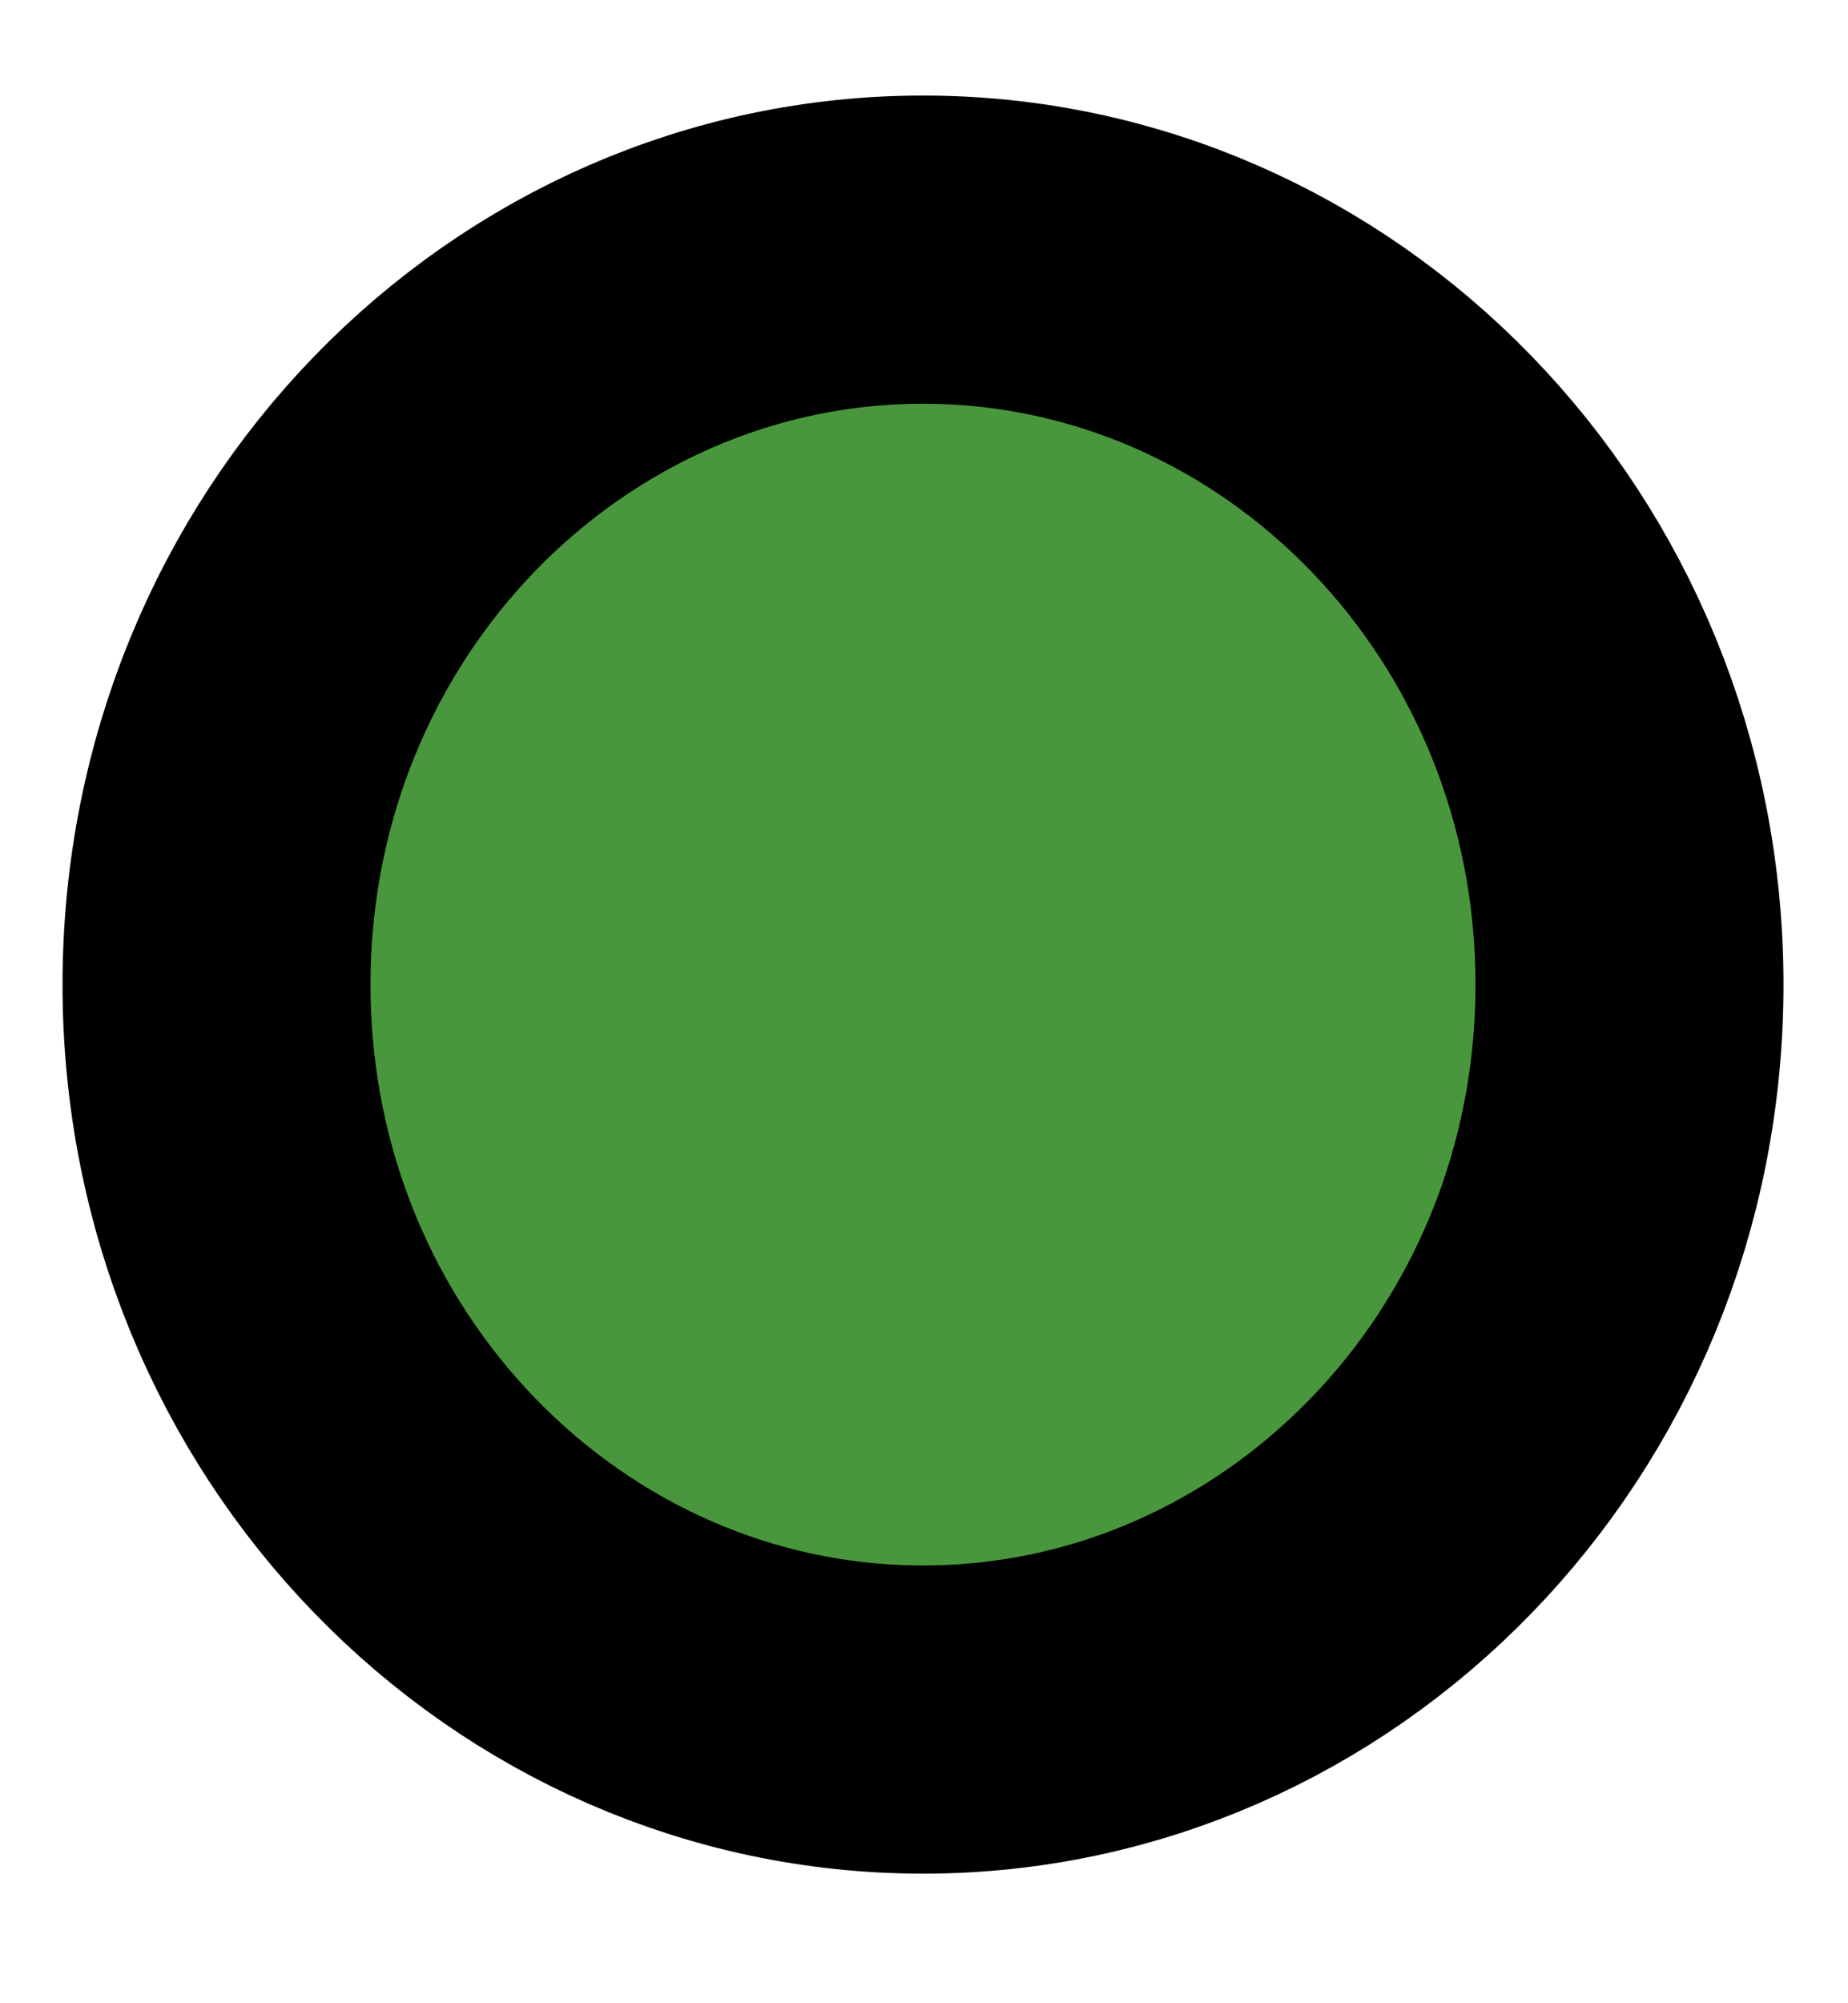 <svg width="12" height="13" viewBox="0 0 12 13" fill="none" xmlns="http://www.w3.org/2000/svg">
<path d="M10.581 6.39C10.581 9.055 8.497 11.159 5.994 11.159C3.49 11.159 1.406 9.055 1.406 6.39C1.406 3.725 3.49 1.62 5.994 1.62C8.497 1.62 10.581 3.725 10.581 6.39Z" fill="#49973C" stroke="black" stroke-width="2"/>
</svg>
